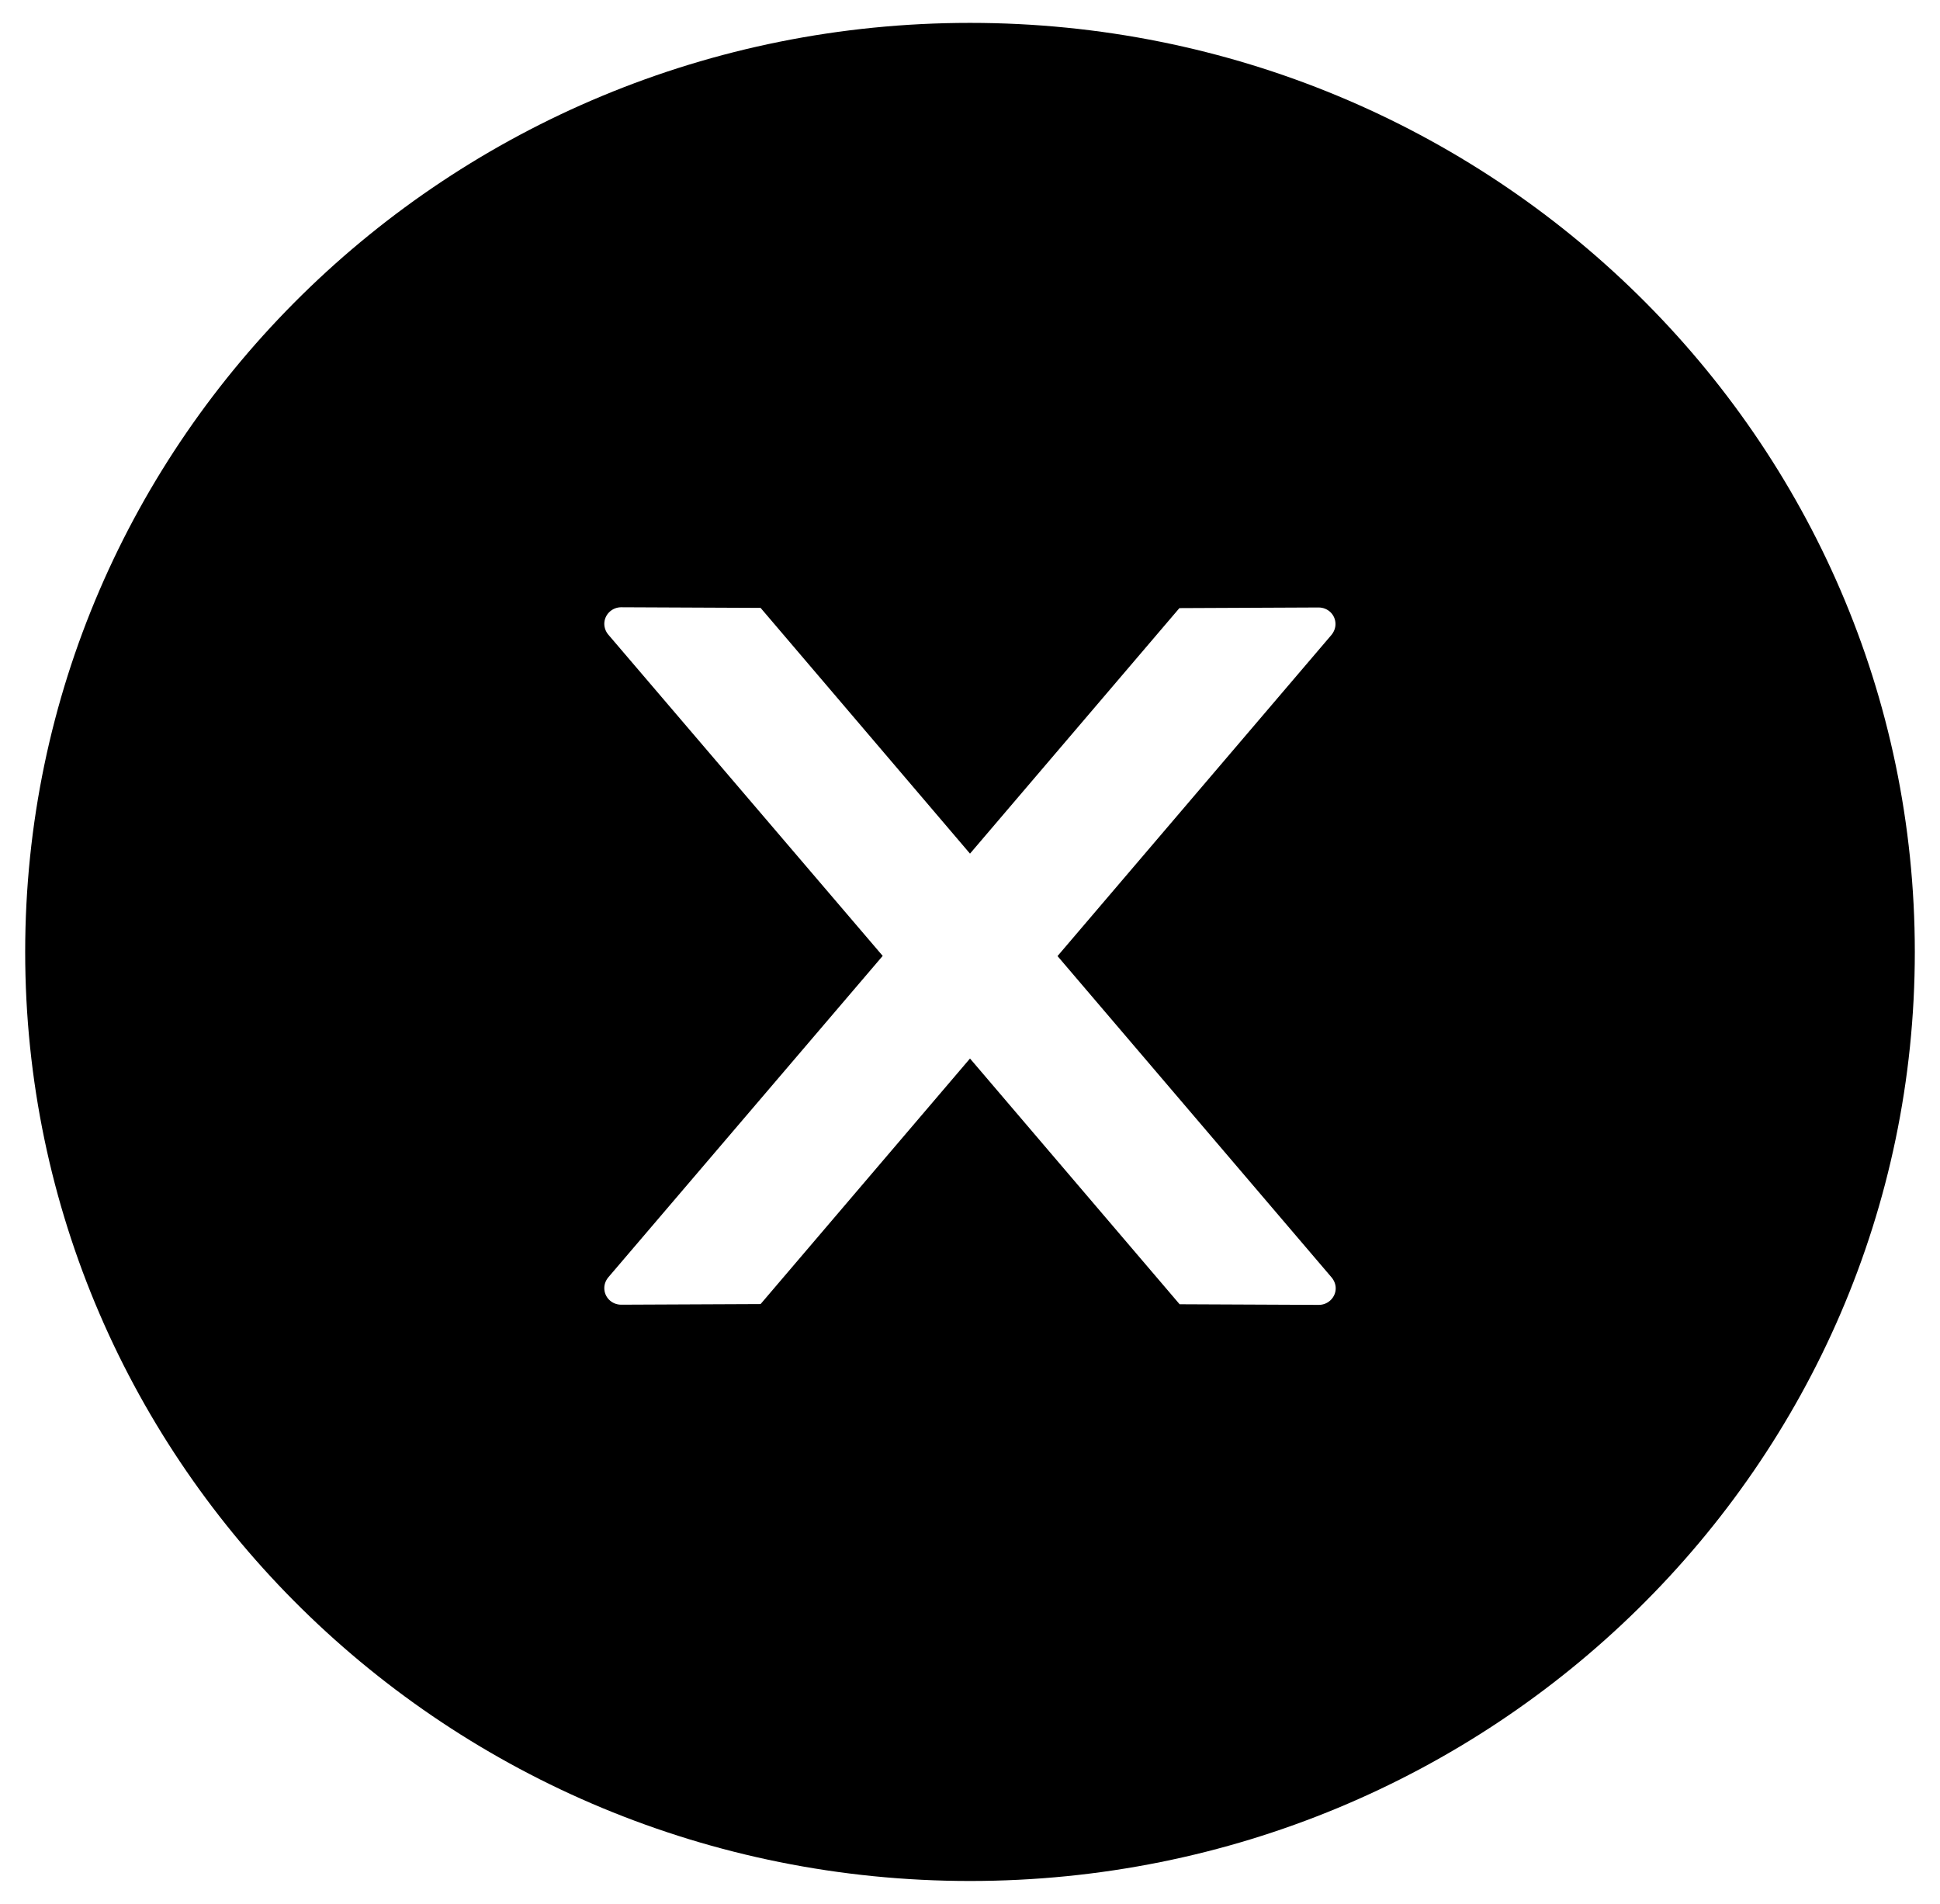 <svg width="53" height="52" viewBox="0 0 53 52" fill="none" xmlns="http://www.w3.org/2000/svg">
<path d="M26.5 0.625C12.245 0.625 0.688 11.987 0.688 26C0.688 40.013 12.245 51.375 26.5 51.375C40.755 51.375 52.312 40.013 52.312 26C52.312 11.987 40.755 0.625 26.5 0.625ZM36.03 35.64L32.227 35.623L26.5 28.911L20.779 35.618L16.97 35.635C16.717 35.635 16.509 35.436 16.509 35.181C16.509 35.074 16.549 34.972 16.619 34.887L24.115 26.108L16.619 17.334C16.549 17.251 16.51 17.147 16.509 17.04C16.509 16.79 16.717 16.586 16.97 16.586L20.779 16.603L26.5 23.315L32.221 16.609L36.024 16.592C36.278 16.592 36.485 16.79 36.485 17.045C36.485 17.153 36.445 17.255 36.376 17.34L28.891 26.113L36.381 34.893C36.45 34.977 36.491 35.08 36.491 35.187C36.491 35.436 36.283 35.64 36.03 35.64Z" fill="black"/>
</svg>
